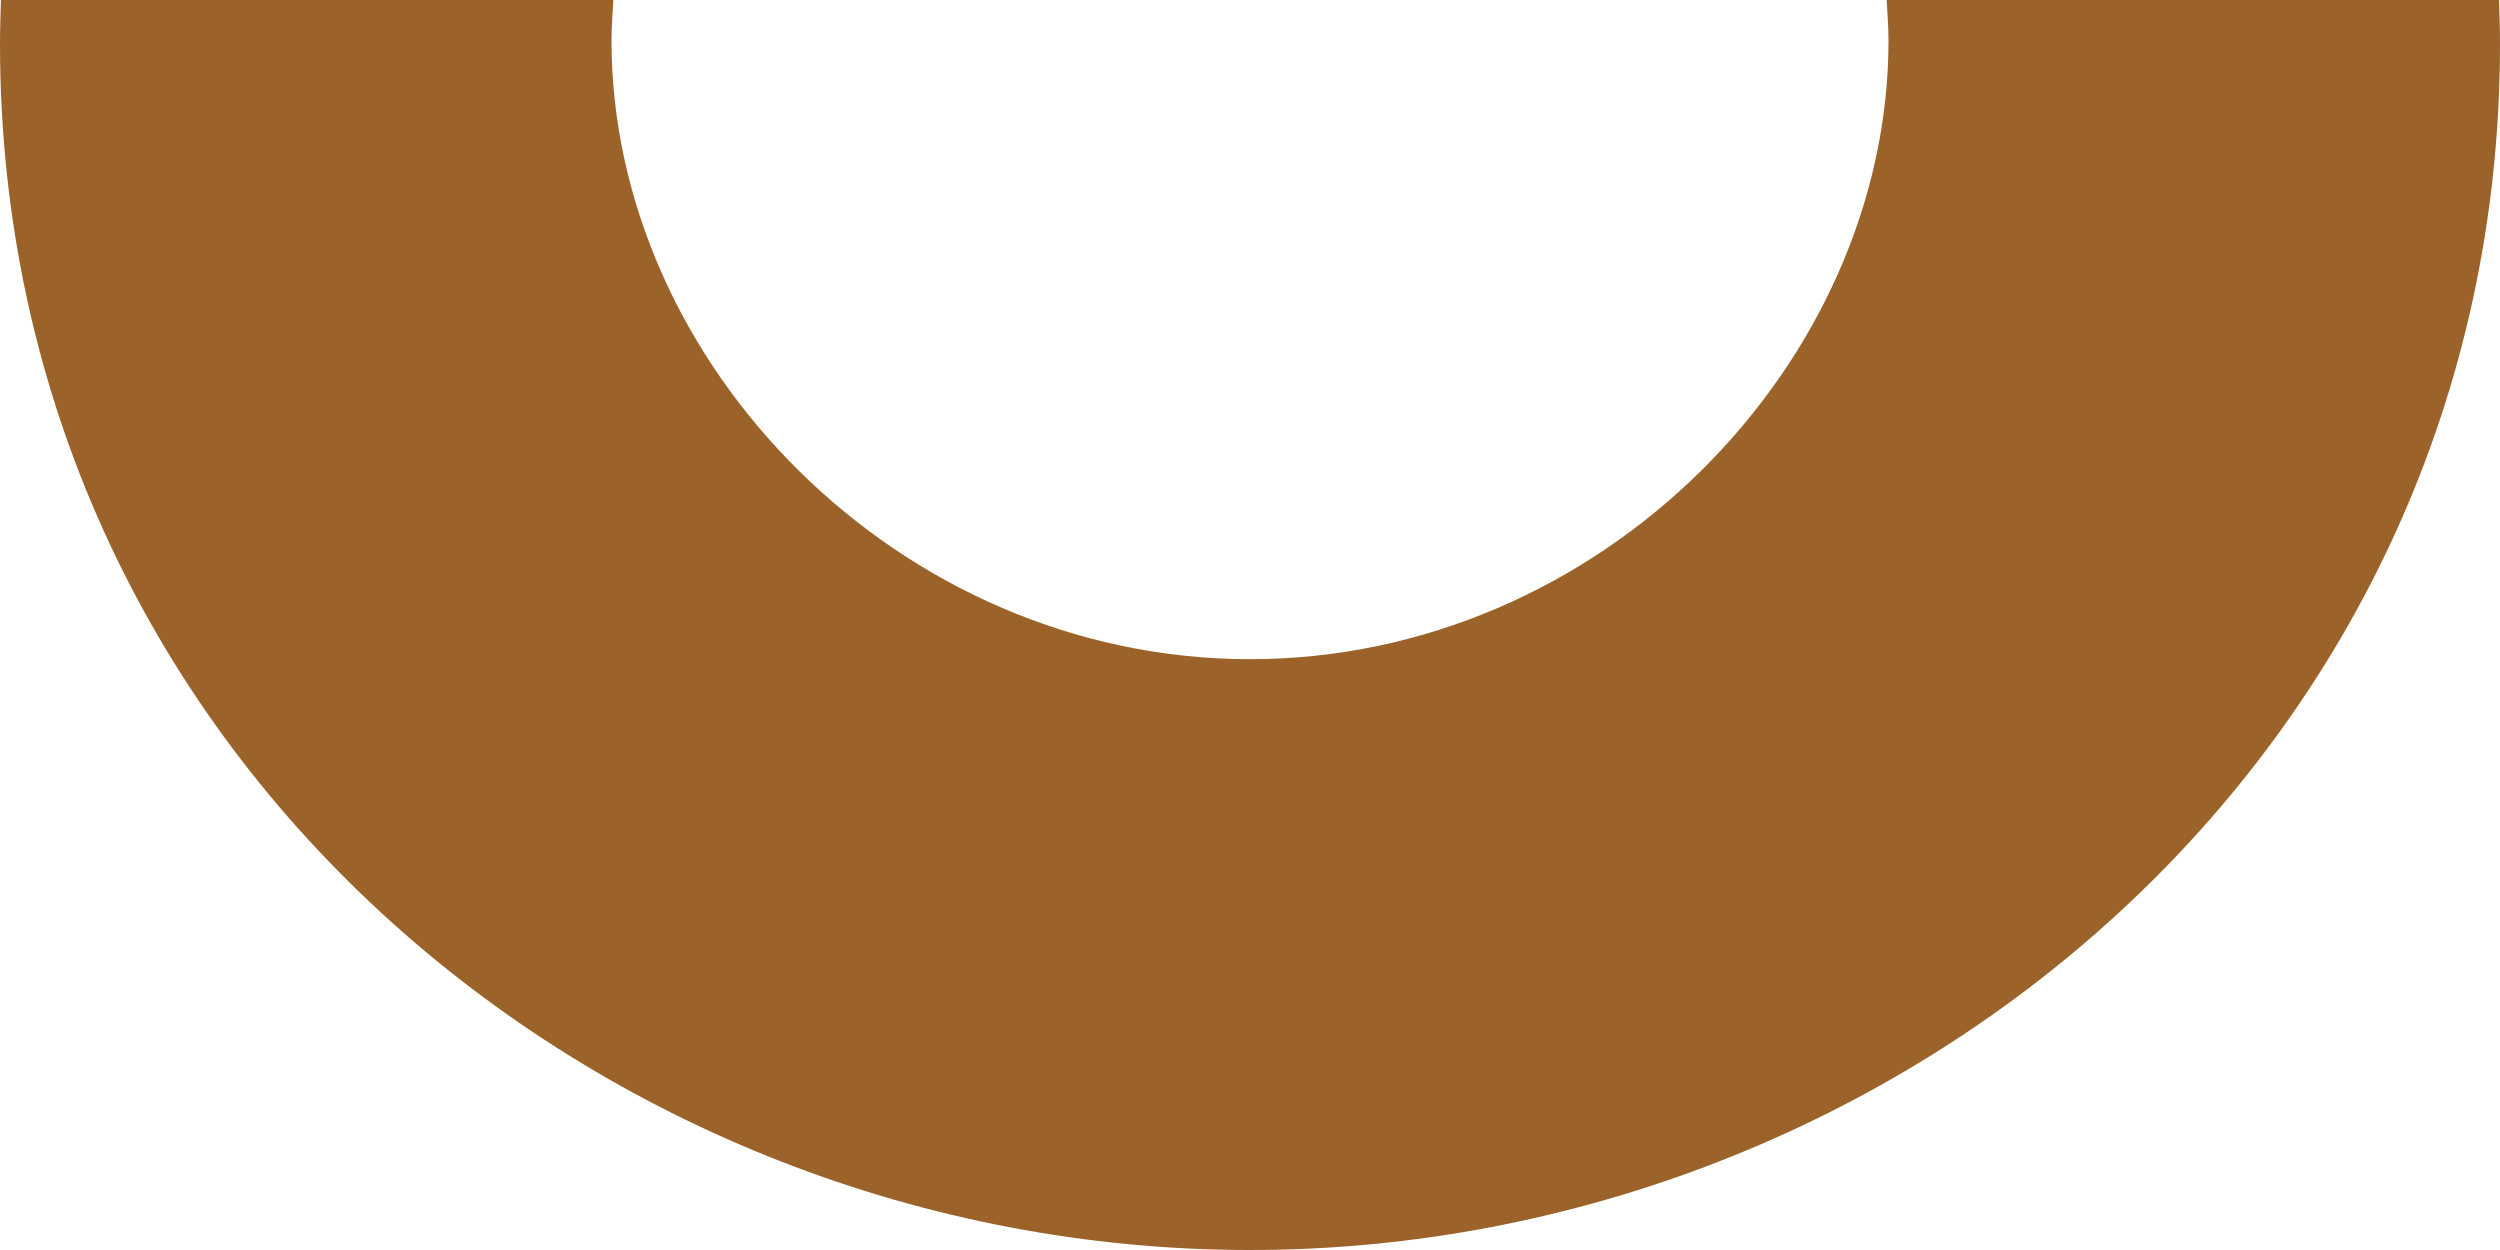 <?xml version="1.0" encoding="UTF-8"?>
<svg width="40px" height="20px" viewBox="0 0 40 20" version="1.1" xmlns="http://www.w3.org/2000/svg" xmlns:xlink="http://www.w3.org/1999/xlink">
    <title>Mask Copy 2</title>
    <defs>
        <path d="M71.813,21 L62.015,21 L62.007,21.278 C62.003,21.417 62,21.556 62,21.697 C62,33.04 71.592,41 82,41 C92.408,41 102,33.04 102,21.697 C102,21.556 101.997,21.417 101.993,21.278 L101.985,21 L101.985,21 L92.187,21 L92.192,21.092 L92.192,21.092 L92.203,21.276 C92.21,21.399 92.216,21.522 92.216,21.647 C92.216,26.821 87.612,31.547 82,31.547 C76.388,31.547 71.784,26.821 71.784,21.647 C71.784,21.522 71.79,21.399 71.797,21.276 L71.808,21.092 C71.81,21.062 71.811,21.031 71.813,21 Z" id="path-1"></path>
    </defs>
    <g id="Visual" stroke="none" stroke-width="1" fill="none" fill-rule="evenodd">
        <g id="01_template-carrousel-5.1" transform="translate(-684, -52)">
            <g id="Group-15" transform="translate(622, 31)">
                <g id="Group-20" transform="translate(0, 0)">
                    <mask id="mask-2" fill="white">
                        <use xlink:href="#path-1"></use>
                    </mask>
                    <use id="Mask-Copy-2" fill="#9B632A" xlink:href="#path-1"></use>
                </g>
            </g>
        </g>
    </g>
</svg>